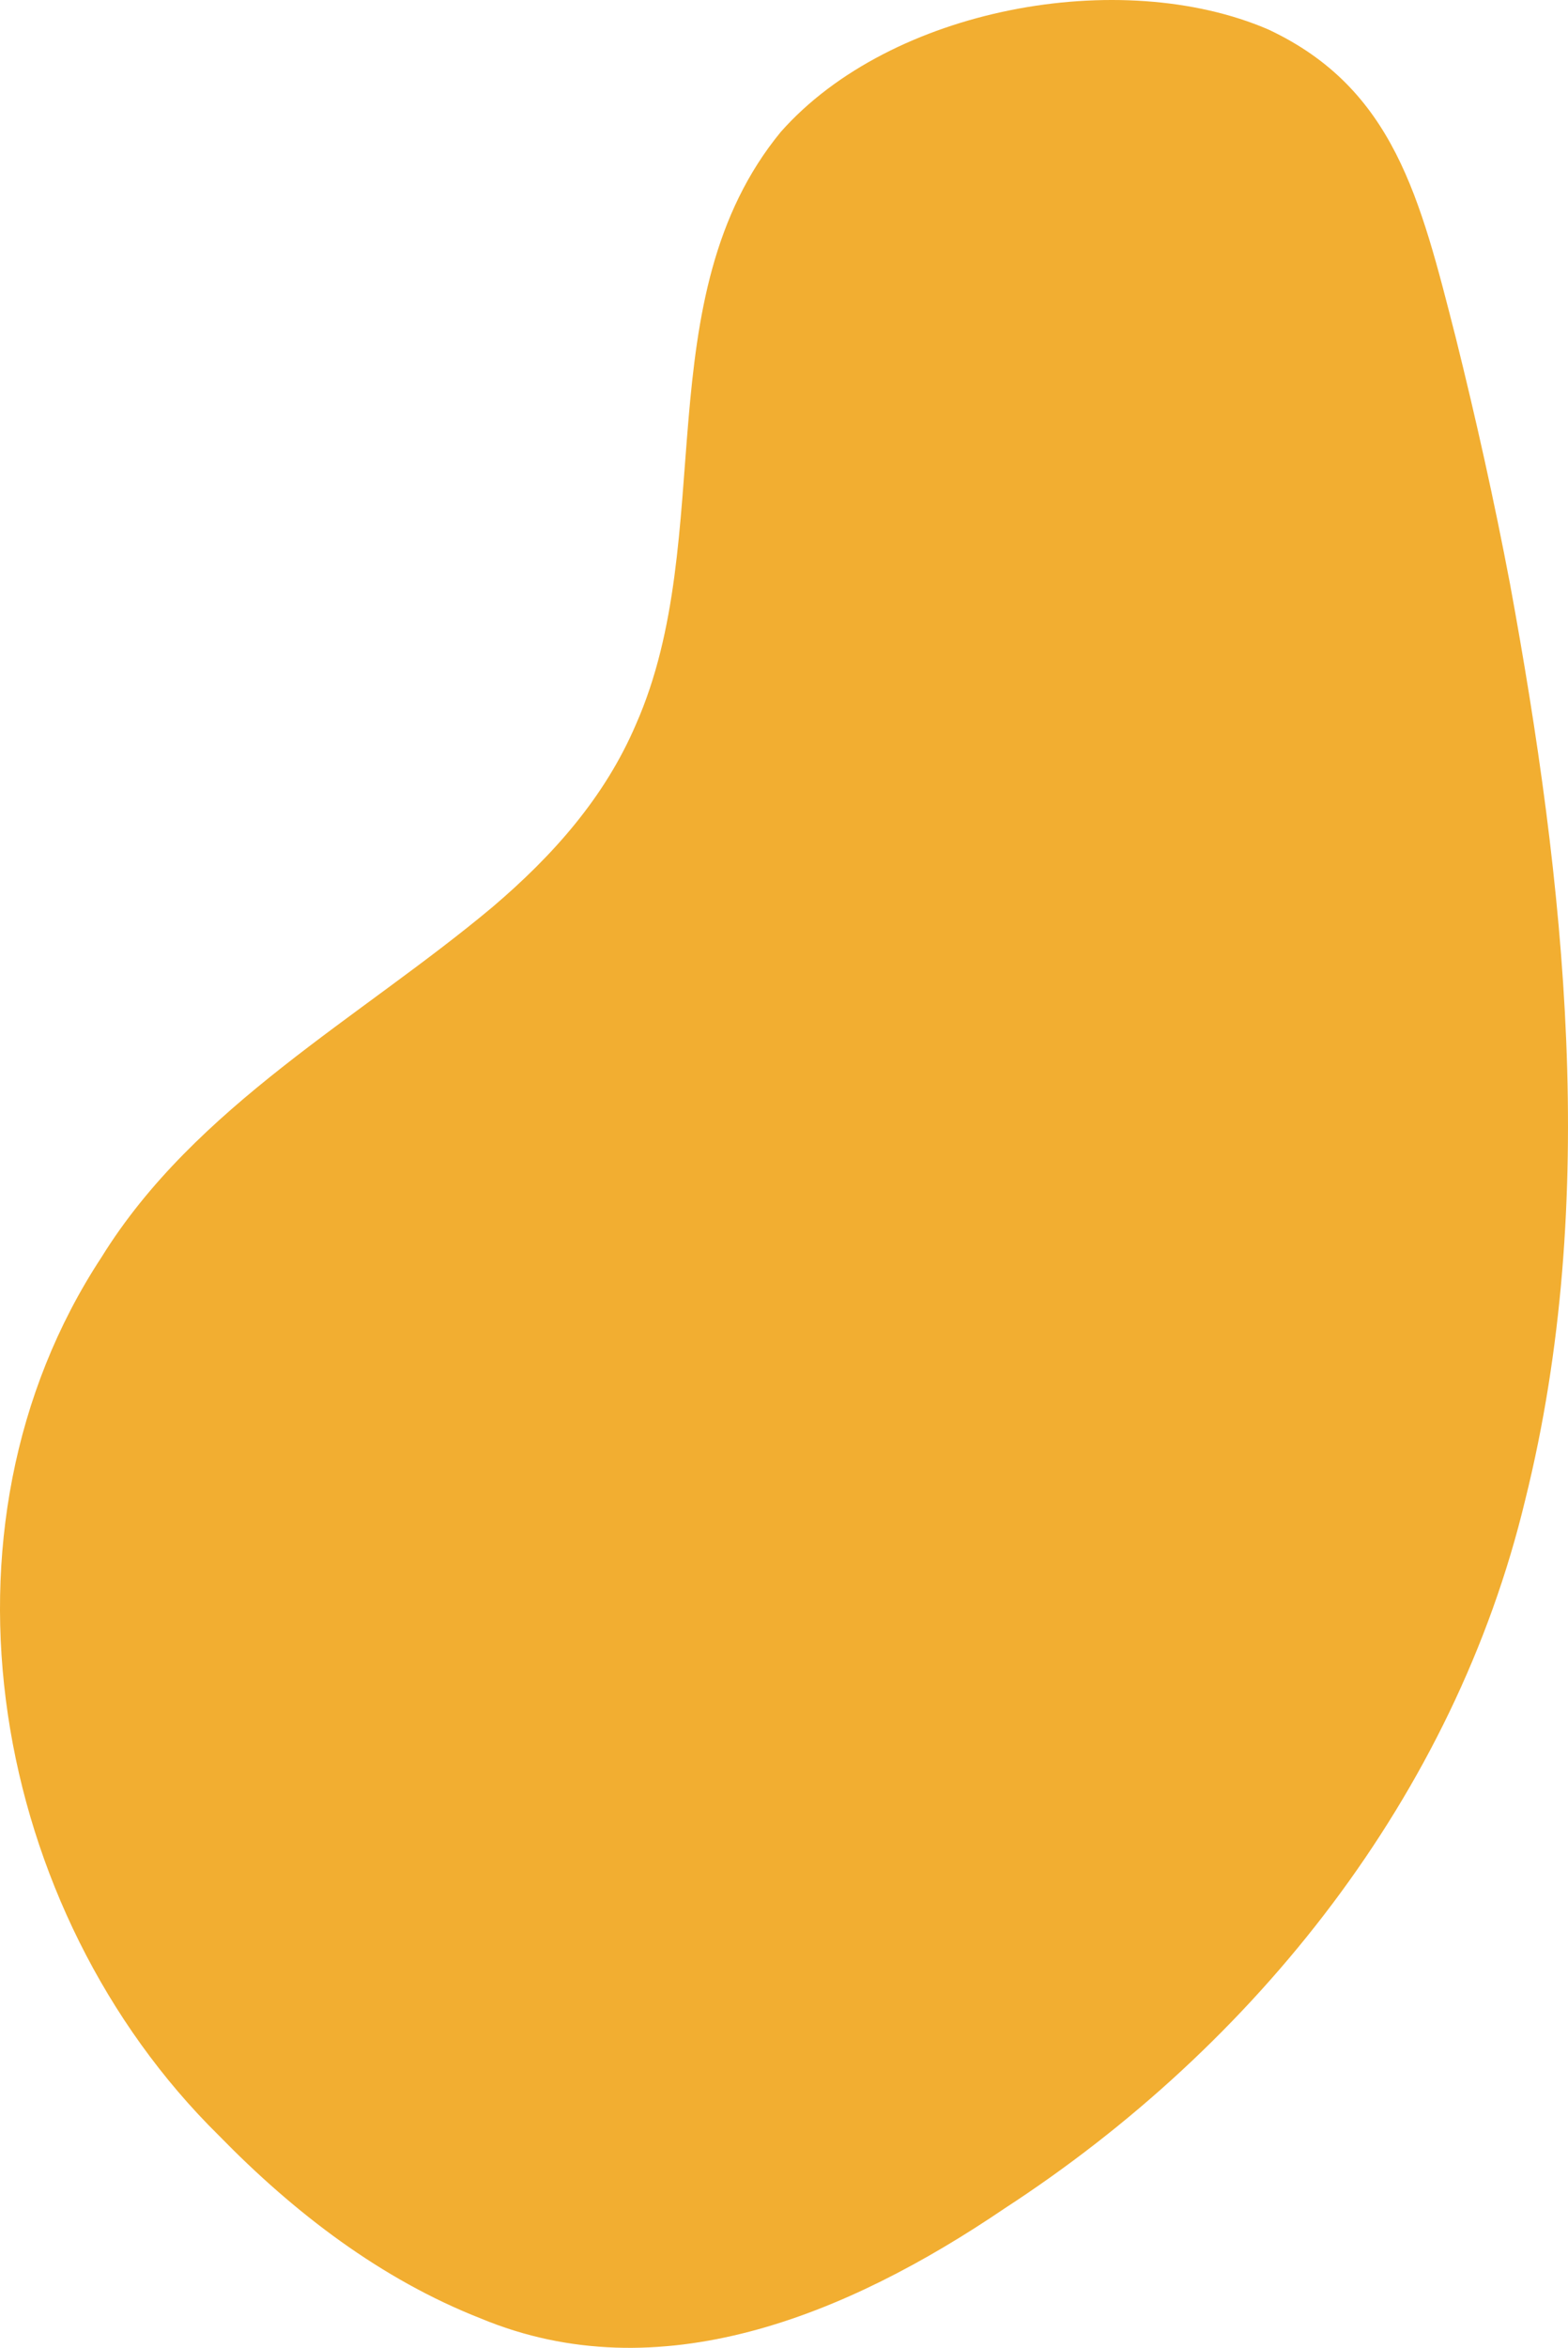 <?xml version="1.0" encoding="UTF-8"?><svg id="Layer_1" xmlns="http://www.w3.org/2000/svg" width="538.933" height="806.403" viewBox="0 0 538.933 806.403"><defs><style>.cls-1{fill:none;}.cls-1,.cls-2{stroke-width:0px;}.cls-2{fill:#f2ae31;}</style></defs><path class="cls-2" d="M435.87,10.097c-50.629-21.753-129.635-7.617-167.546,35.252-46.709,56.93-21.237,138.94-49.764,203.495-10.679,24.966-28.435,44.965-49.27,62.683-45.544,38.115-102.293,68.414-134.393,120.275-61.446,93.473-37.852,224.716,40.291,301.638,26.001,26.659,55.767,49.429,90.109,62.895,61.134,25.378,125.594-.916,179.941-37.788,86.246-56.051,154.608-141.794,179-243.417,25.724-103.425,13.582-212.048-5.231-314.552-5.479-28.815-11.672-56.523-18.662-84.645-12.195-47.666-21.166-85.506-64.358-105.783l-.116-.052Z"/><path class="cls-1" d="M21.413-116.106h599.255v983.918H-87.332V-7.362c0-60.018,48.727-108.745,108.745-108.745Z"/></svg>